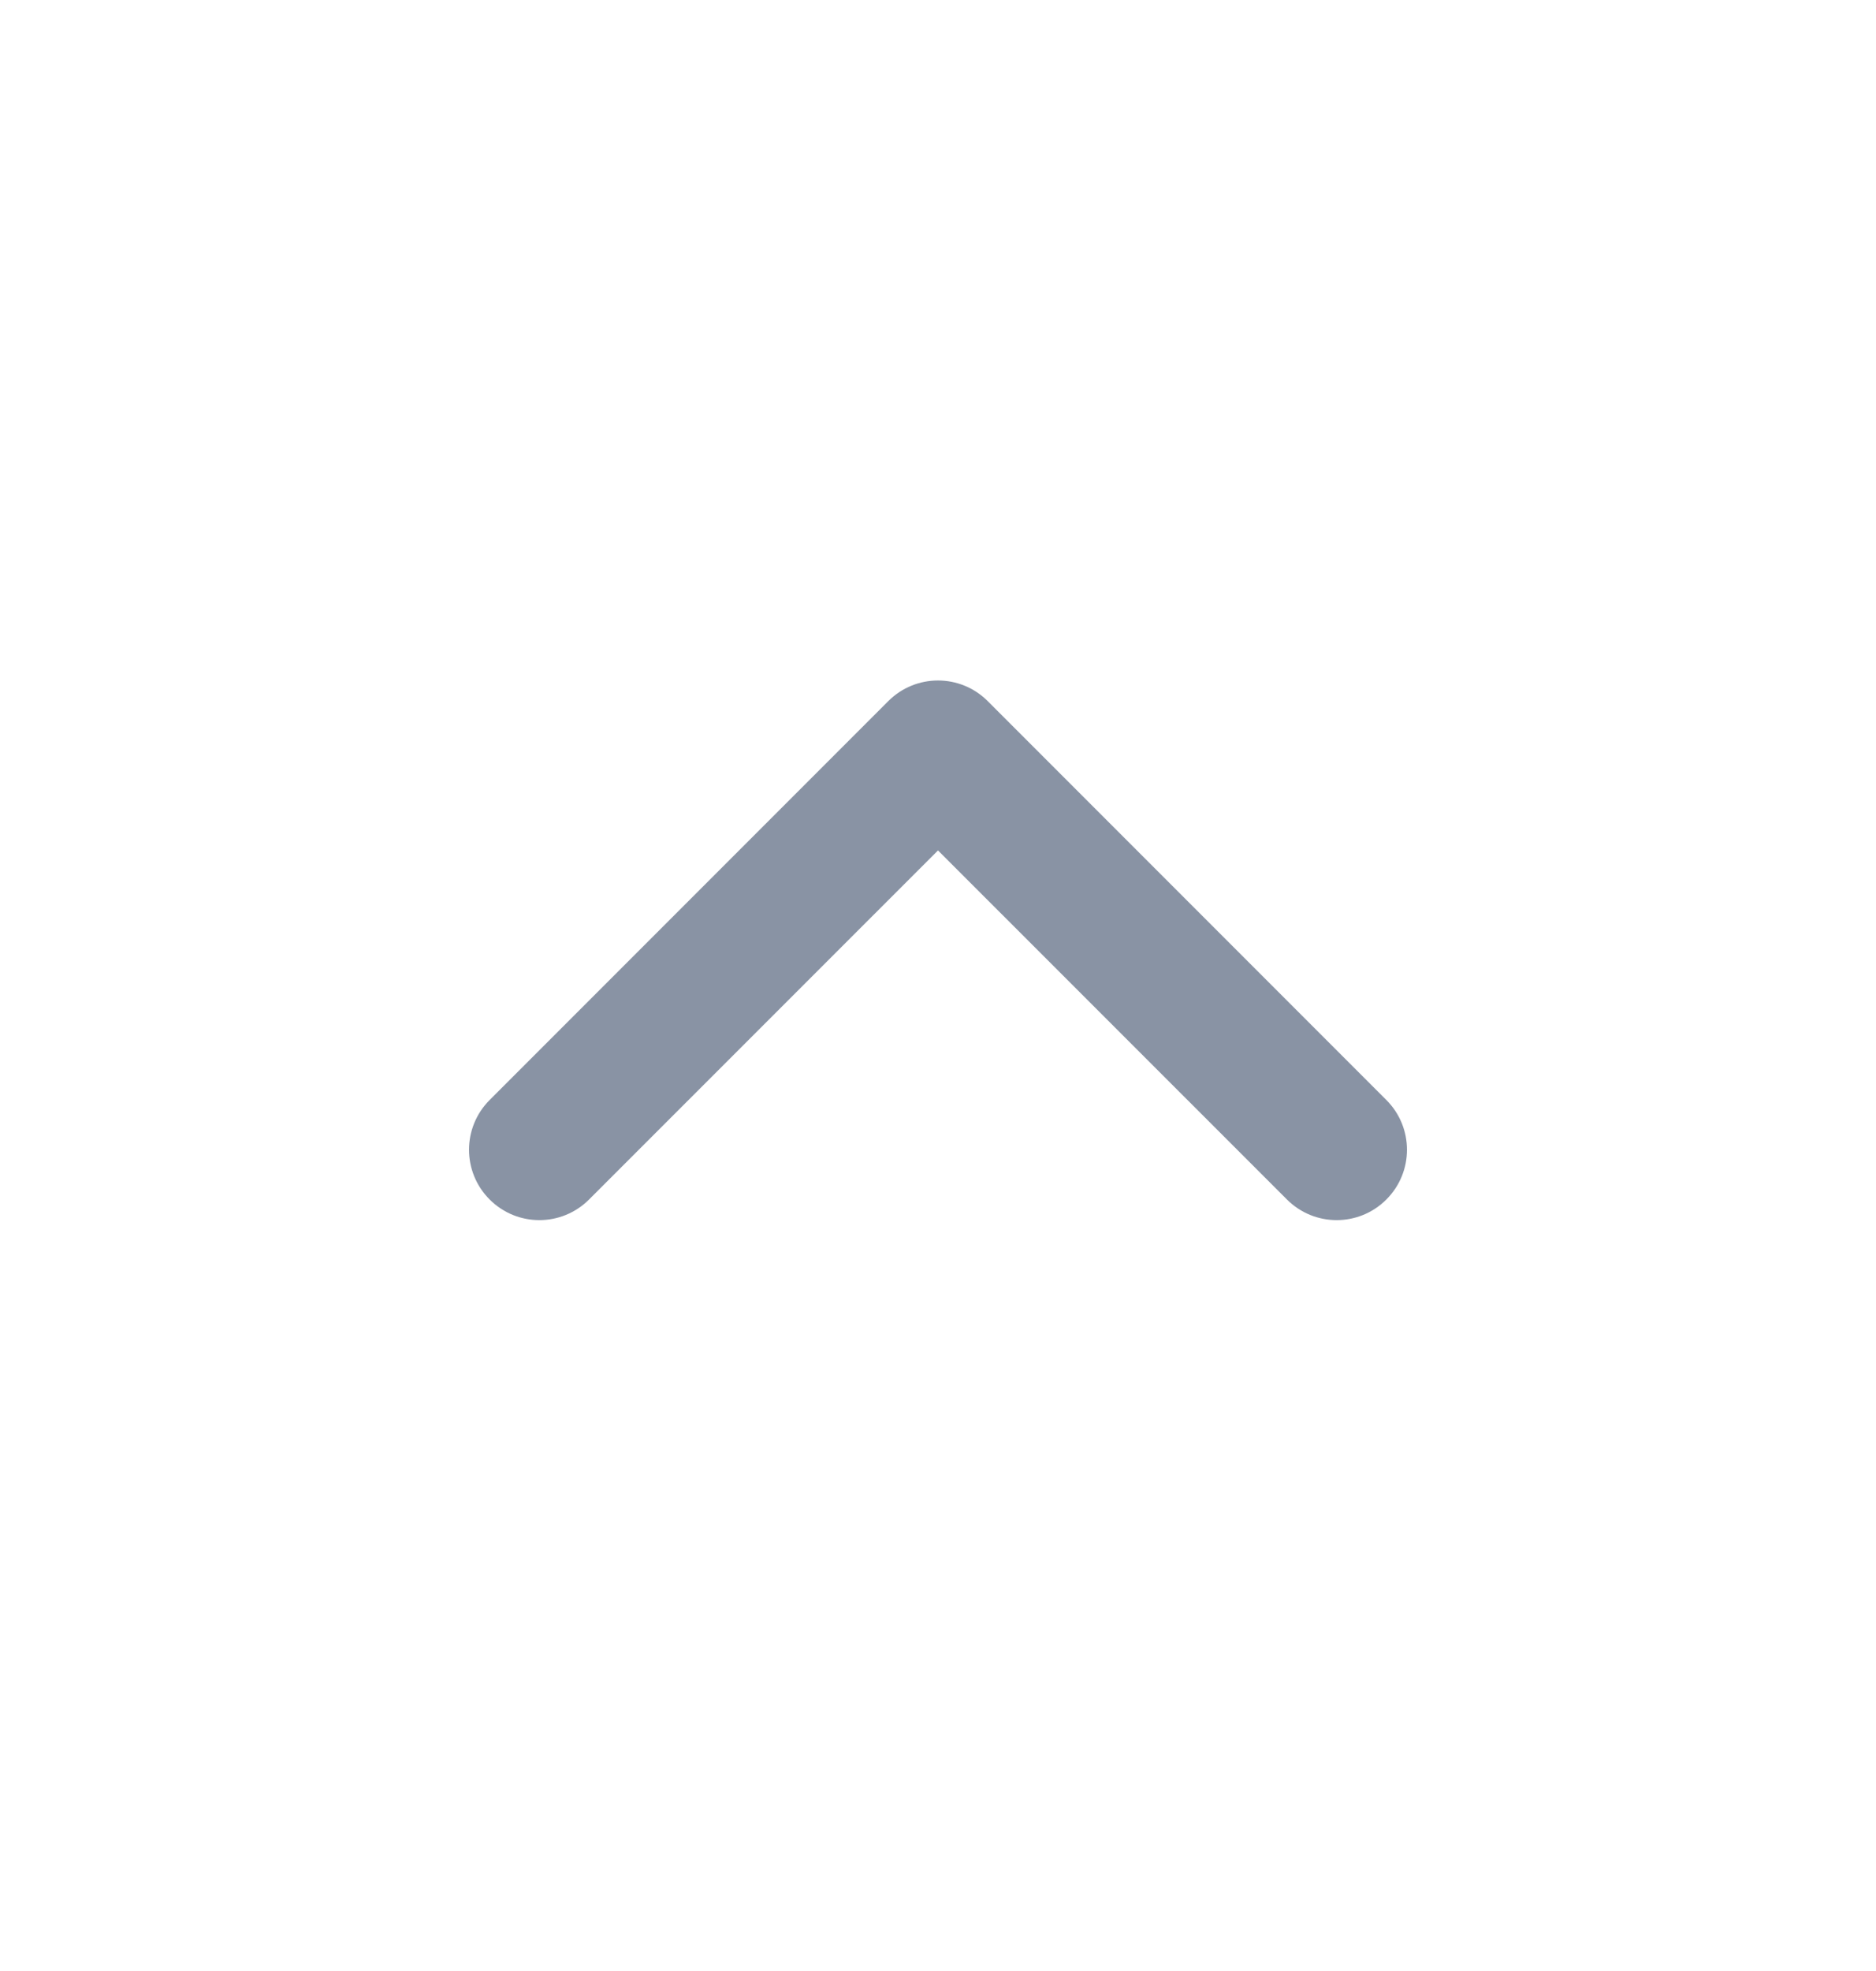 <svg width="20" height="21" viewBox="0 0 20 21" fill="none" xmlns="http://www.w3.org/2000/svg">
	<path fill-rule="evenodd" clip-rule="evenodd"
		d="M5.22 12.78C5.513 13.073 5.987 13.073 6.28 12.78L10 9.061L13.72 12.78C14.013 13.073 14.487 13.073 14.78 12.78C15.073 12.487 15.073 12.013 14.78 11.72L10.53 7.47C10.237 7.177 9.763 7.177 9.47 7.47L5.22 11.72C4.927 12.013 4.927 12.487 5.22 12.78Z"
		fill="#8993A4" />
</svg>